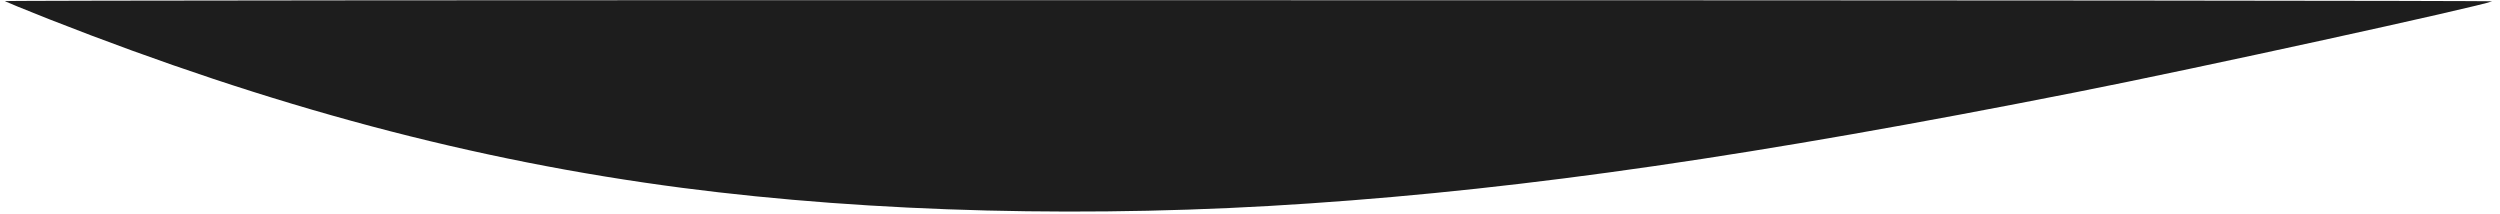 <?xml version="1.0" standalone="no"?>
<!DOCTYPE svg PUBLIC "-//W3C//DTD SVG 20010904//EN"
 "http://www.w3.org/TR/2001/REC-SVG-20010904/DTD/svg10.dtd">
<svg version="1.0" xmlns="http://www.w3.org/2000/svg"
 width="1111pt" height="95pt" viewBox="0 0 1111 95"
 preserveAspectRatio="xMidYMid meet">
<g transform="translate(0,95) scale(0.1,-0.1)"
fill="#1d1d1d" stroke="none">
<path d="M21 945 c3 -2 92 -39 199 -81 990 -389 1885 -628 2813 -749 847 -110
1830 -135 2787 -69 973 66 1983 213 3405 494 534 105 1788 380 1850 404 6 3
-2480 5 -5524 5 -3044 1 -5532 -1 -5530 -4z"/>
</g>
</svg>

